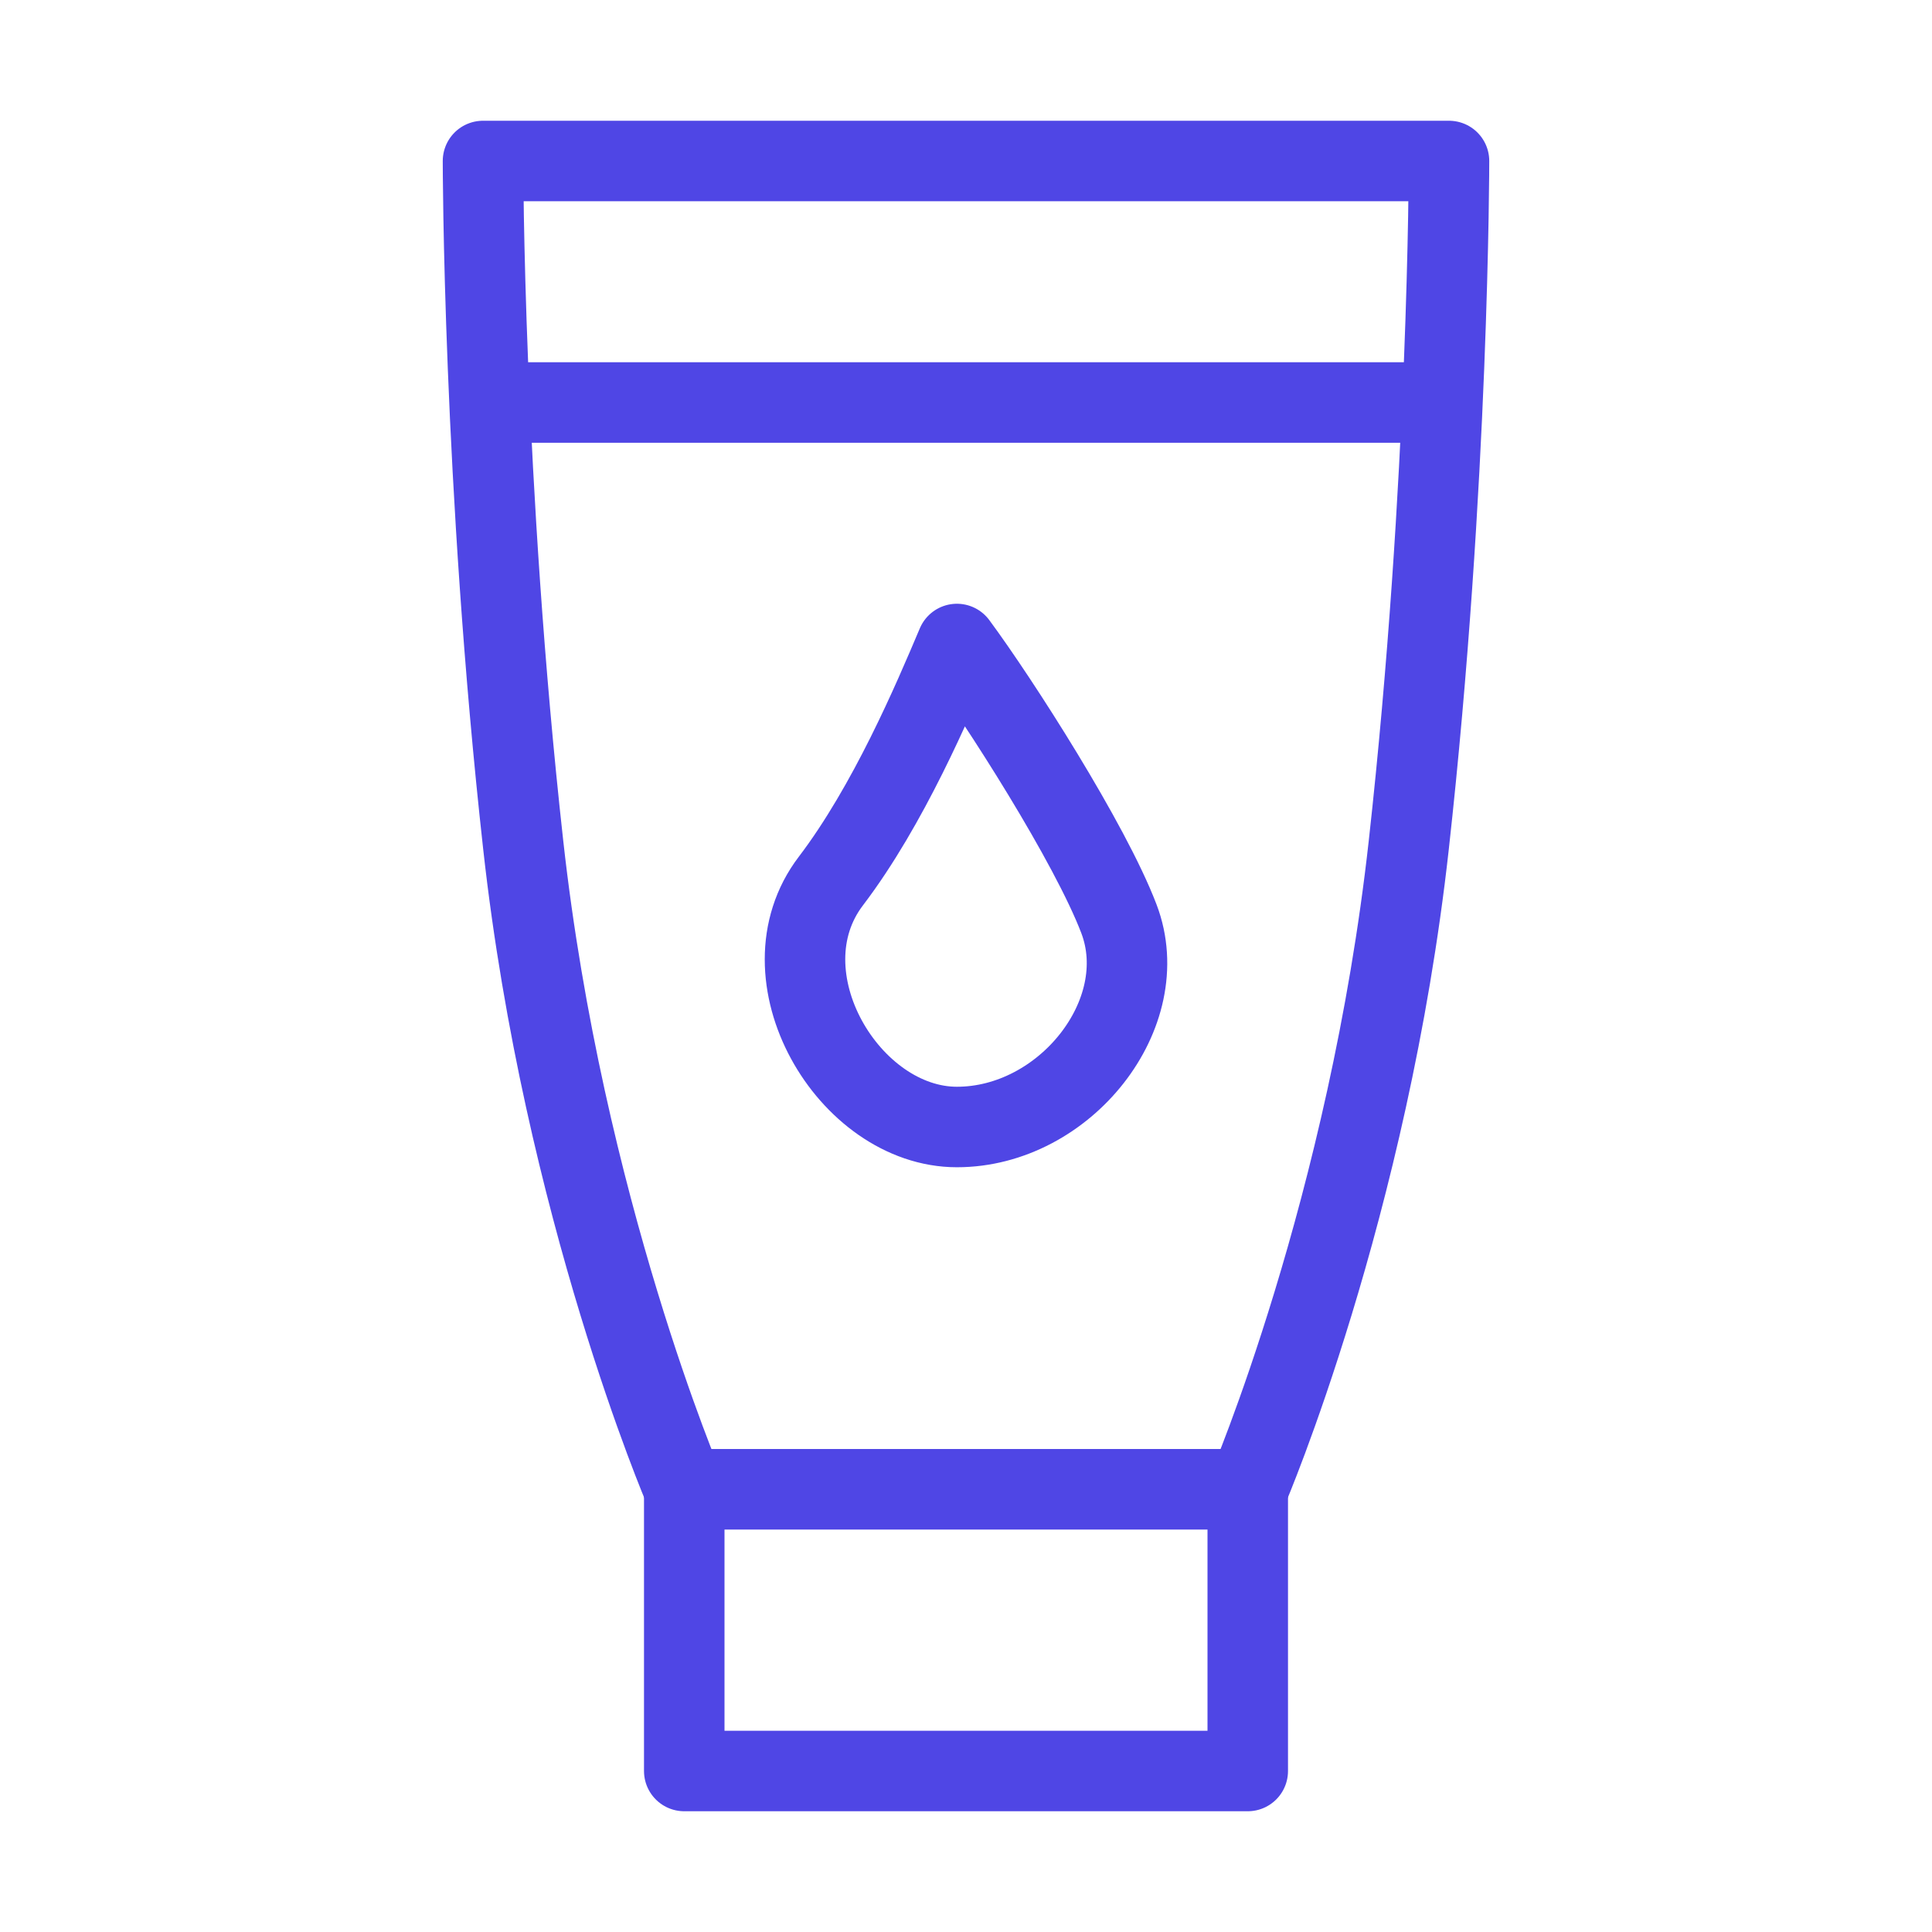 <?xml version="1.0" encoding="UTF-8"?>
<svg width="38" height="38" viewBox="0 0 48 48" fill="none" xmlns="http://www.w3.org/2000/svg">
  <rect x="17" y="37" width="14" height="7" fill="none" stroke="#4f46e5" stroke-width="2" stroke-linecap="round"
        stroke-linejoin="round"/>
  <path d="M36 4H12C12 4 12 12 13 21C14 30 17 37 17 37H31C31 37 34 30 35 21C36 12 36 4 36 4Z" stroke="#4f46e5"
        stroke-width="2" stroke-linecap="round" stroke-linejoin="round"/>
  <path
    d="M20.643 21.889C22.074 20.008 23.178 17.41 23.774 16C24.818 17.41 27.084 20.948 27.8 22.829C28.694 25.179 26.458 28 23.774 28C21.09 28 18.854 24.239 20.643 21.889Z"
    stroke="#4f46e5" stroke-width="2" stroke-linecap="round" stroke-linejoin="round"/>
  <path d="M13 10L35 10" stroke="#4f46e5" stroke-width="2" stroke-linecap="round" stroke-linejoin="round"/>
</svg>
